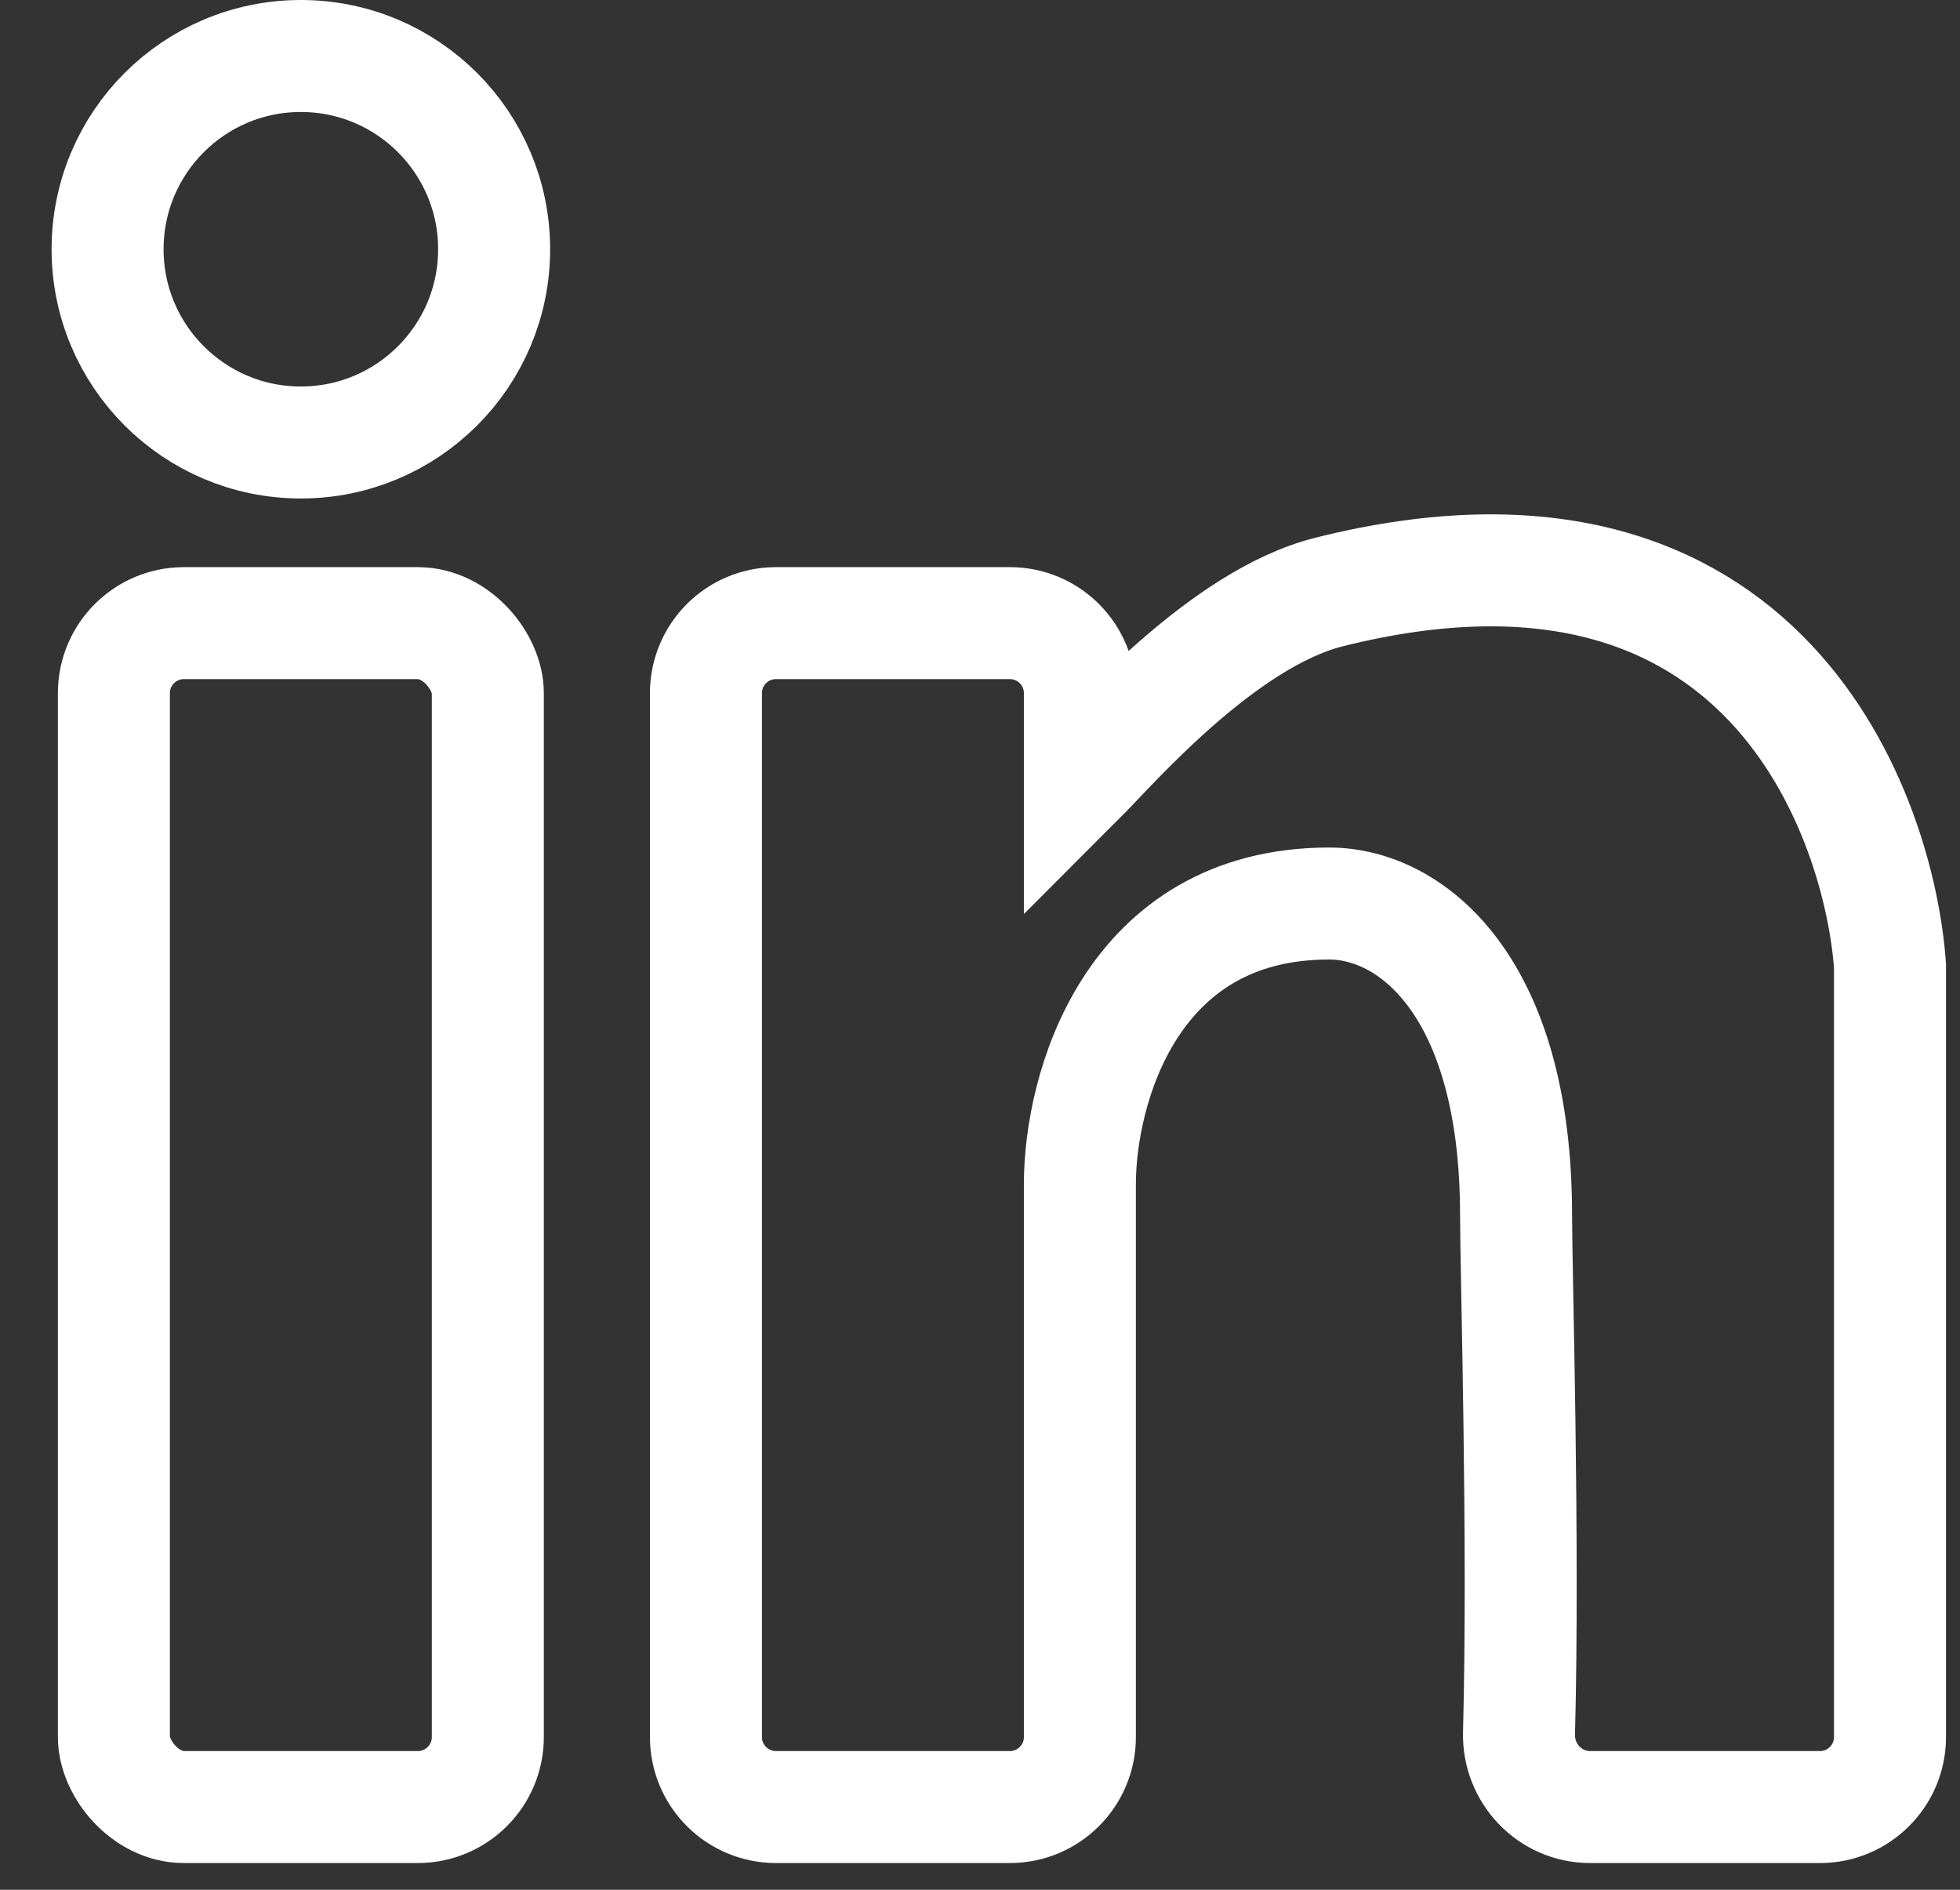 <svg width="28" height="27" viewBox="0 0 28 27" fill="none" xmlns="http://www.w3.org/2000/svg">
<rect x="0" y="0" width="28" height="27" fill="#333333" stroke="none"/>
<path d="M15.427 9.903V11.128C15.872 10.683 17.456 8.841 18.988 8.458C25.264 6.885 26.852 11.722 27 13.799V24.818C27 25.37 26.552 25.818 26 25.818H22.715C22.141 25.818 21.685 25.336 21.7 24.762C21.773 22.021 21.658 18.143 21.658 17.36C21.658 14.076 20.155 12.909 18.988 12.909C16.139 12.909 15.427 15.58 15.427 16.915V24.818C15.427 25.37 14.979 25.818 14.427 25.818H11.085C10.533 25.818 10.085 25.37 10.085 24.818V9.903C10.085 9.35 10.533 8.903 11.085 8.903H14.427C14.979 8.903 15.427 9.35 15.427 9.903Z" stroke="white" stroke-width="1.6"/>
<rect x="1.627" y="8.903" width="5.342" height="16.915" rx="1" stroke="white" stroke-width="1.6"/>
<circle cx="4.298" cy="3.561" r="2.761" stroke="white" stroke-width="1.6"/>
</svg>

